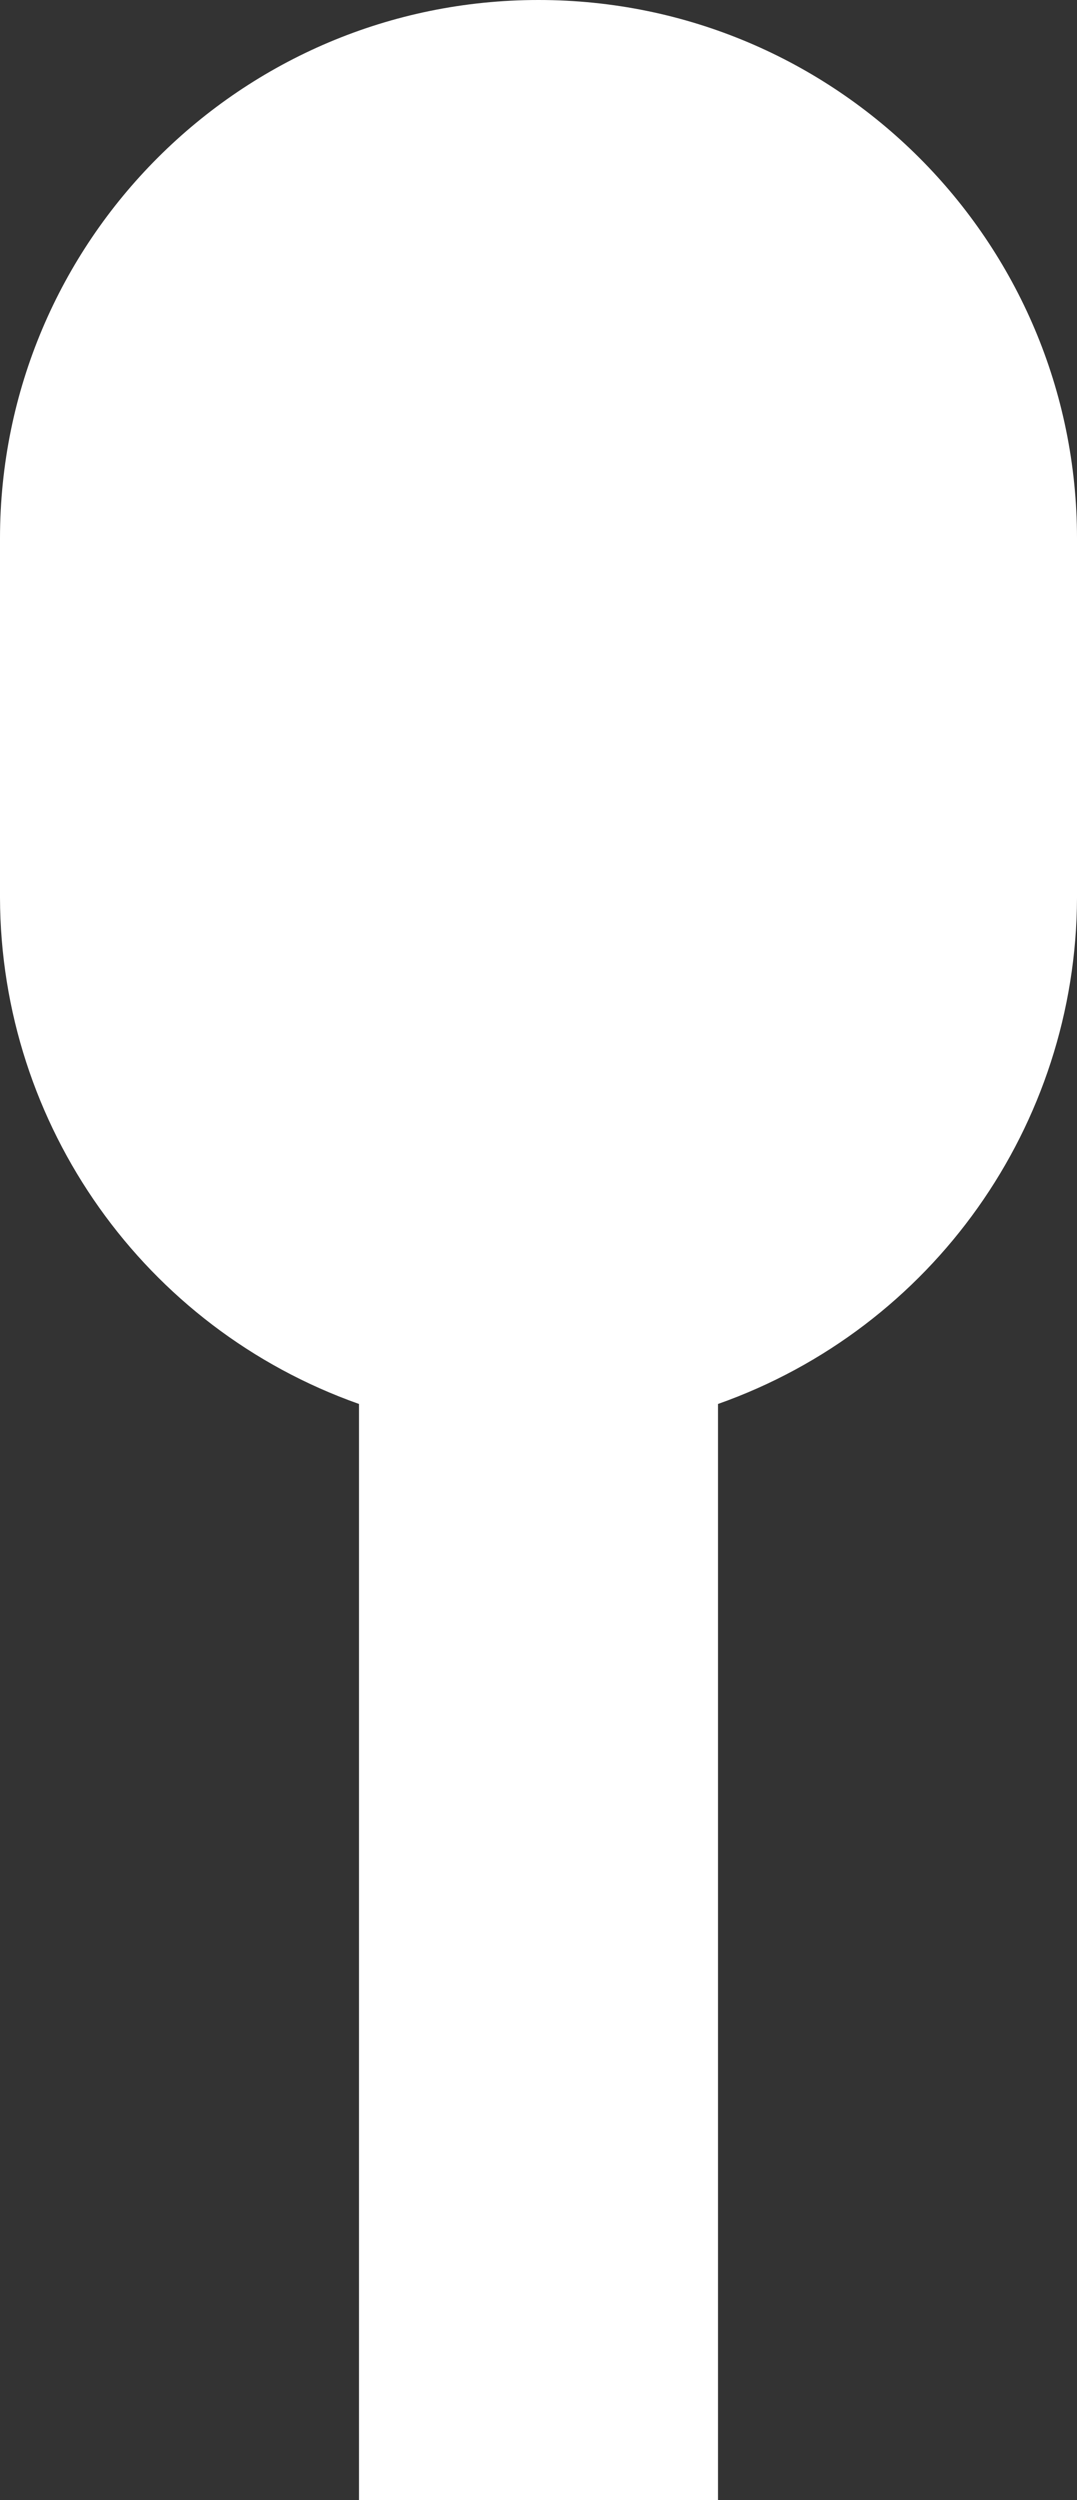<svg version="1.1" id="图层_1" x="0px" y="0px" width="37.101px" height="86.109px" viewBox="0 0 37.101 86.109" enable-background="new 0 0 37.101 86.109" xml:space="preserve" xmlns="http://www.w3.org/2000/svg" xmlns:xlink="http://www.w3.org/1999/xlink" xmlns:xml="http://www.w3.org/XML/1998/namespace">
  <rect x="0" y="0" width="37.101" height="86.109" fill="#333333" stroke="none"/>
  <path fill="#FFFFFF" d="M24.734,86.109V48.355c7.394-2.614,12.345-9.595,12.367-17.438V18.55C37.101,8.305,28.796,0,18.551,0
	C8.305,0,0,8.305,0,18.55v12.367c0.022,7.842,4.973,14.823,12.367,17.438v37.754H24.734z" class="color c1"/>
</svg>